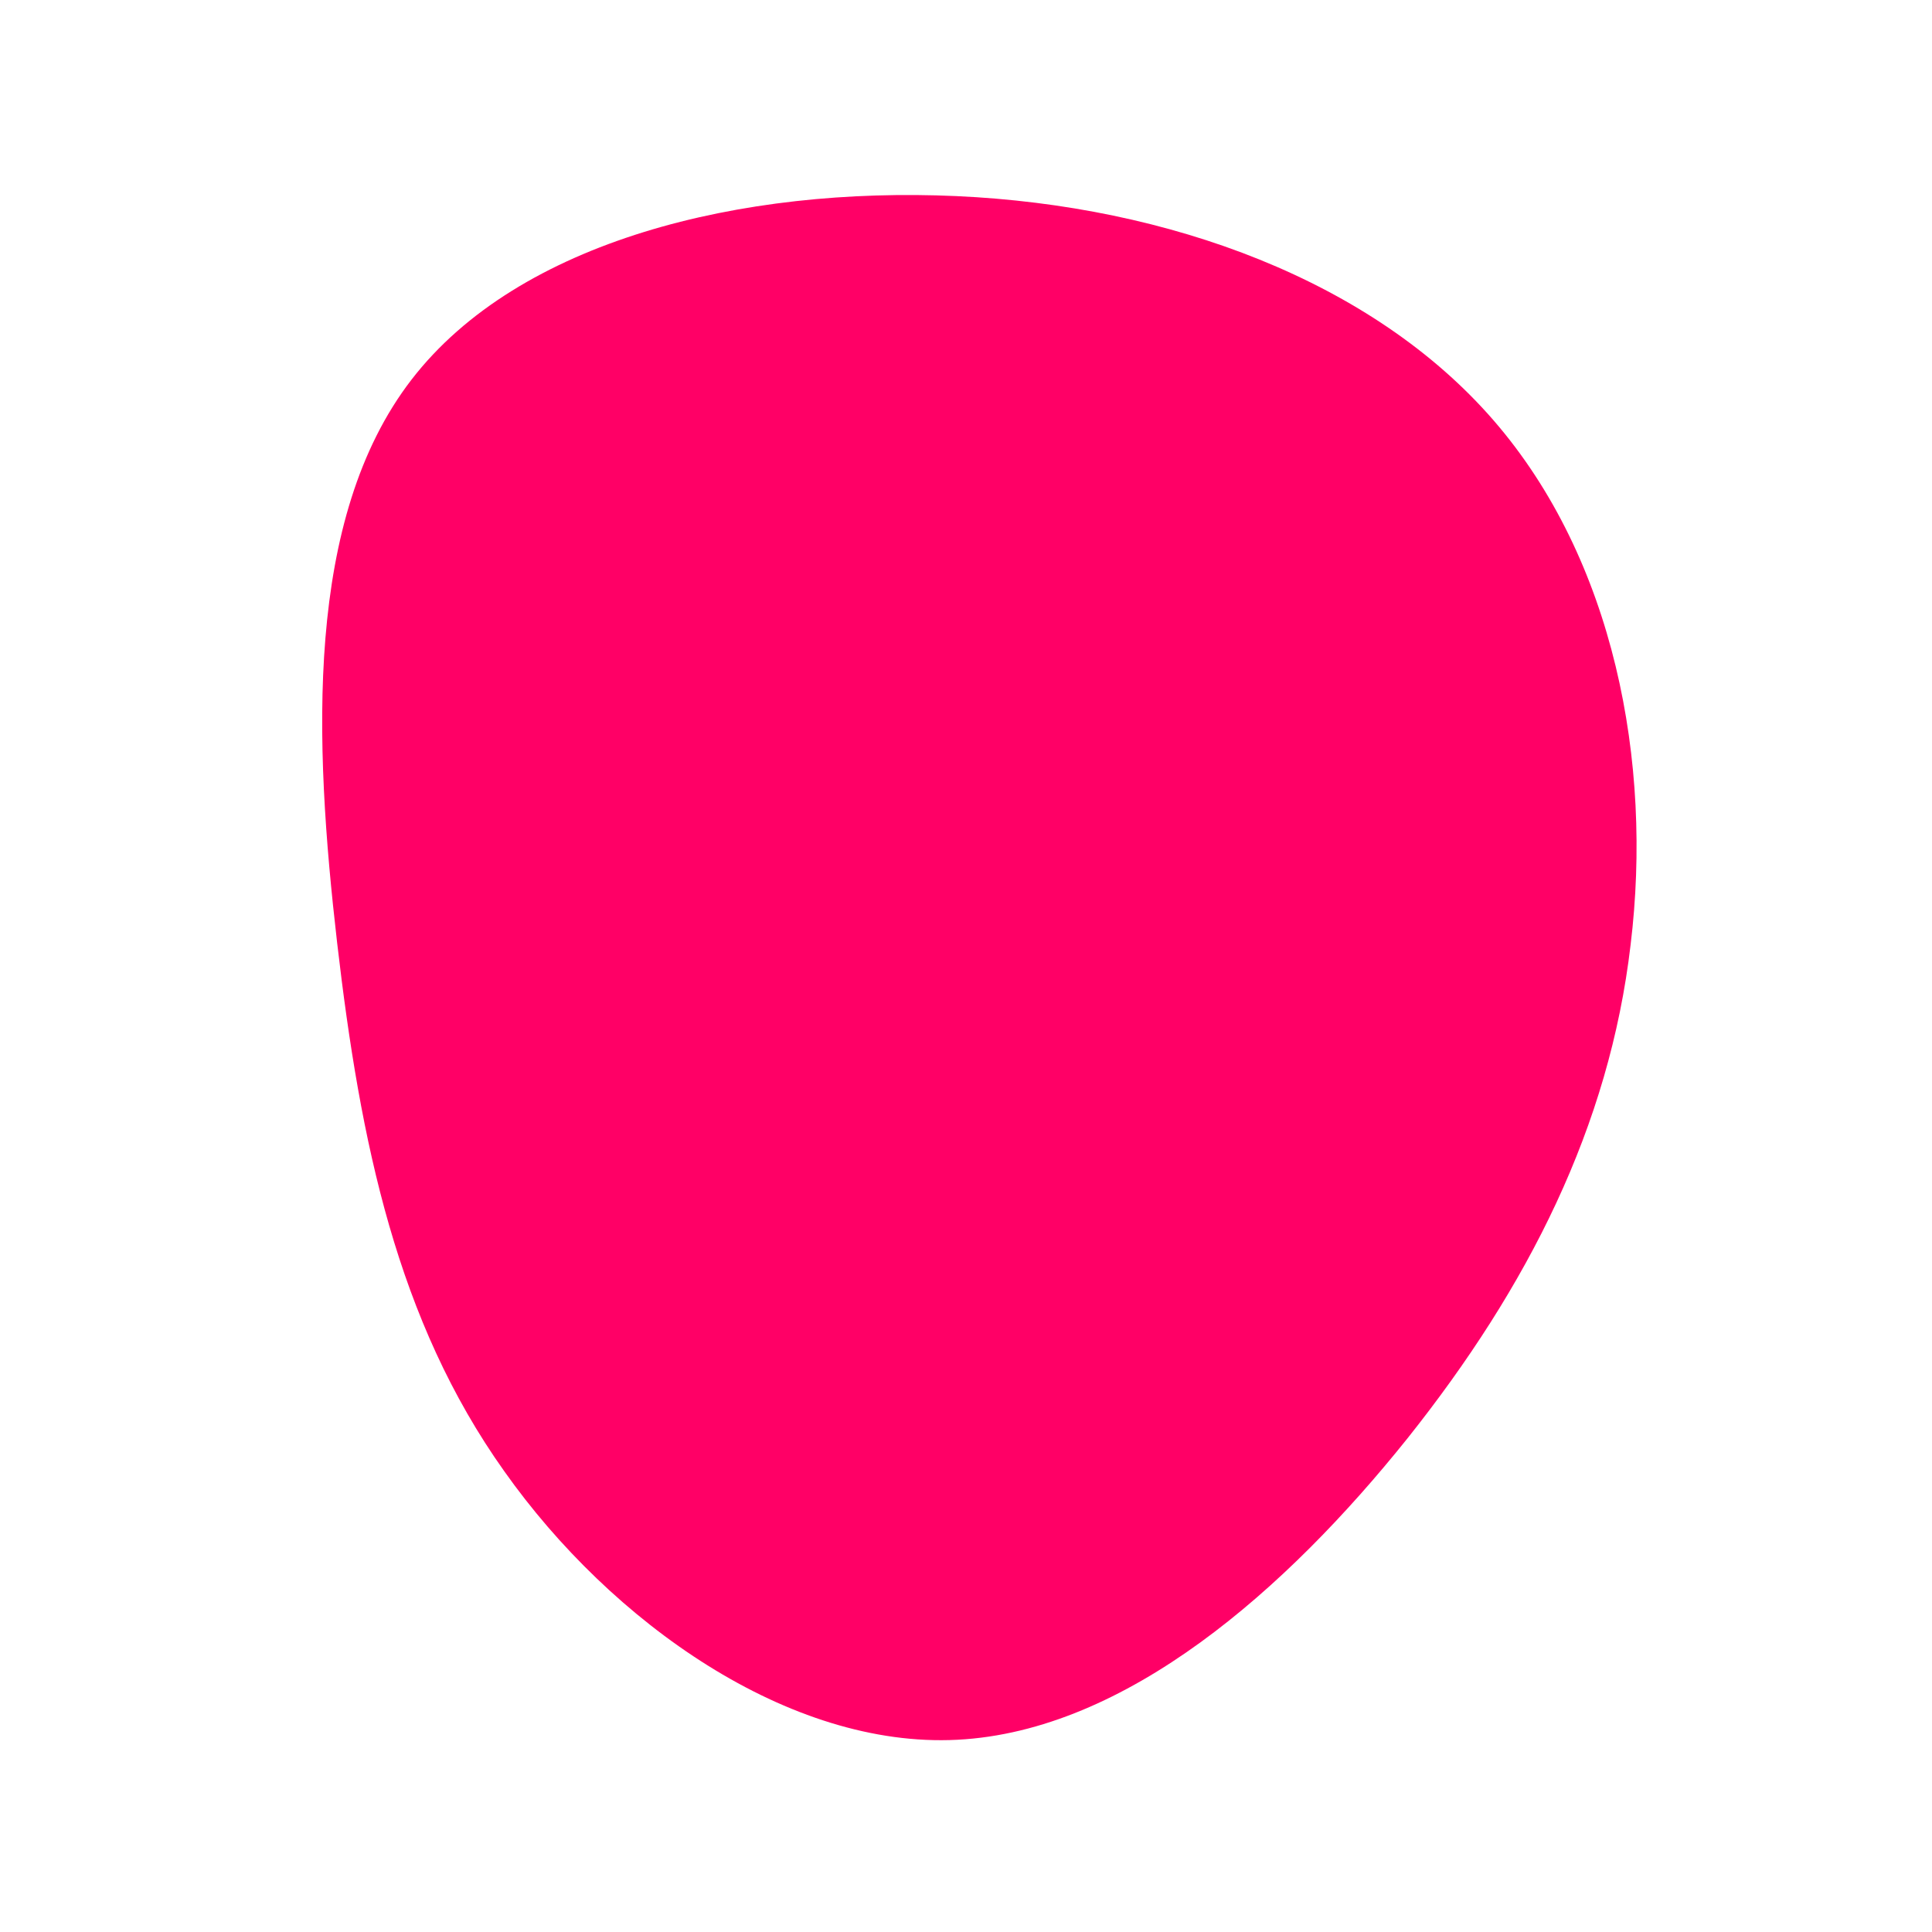<?xml version="1.0" standalone="no"?>
<svg viewBox="0 0 200 200" xmlns="http://www.w3.org/2000/svg">
  <path fill="#FF0066" d="M54.6,-56.5C67.1,-42.1,71.1,-21.1,68.8,-2.2C66.6,16.6,58.2,33.2,45.7,48.9C33.2,64.5,16.6,79.2,-0.9,80.1C-18.3,81,-36.7,68,-47.8,52.3C-58.9,36.7,-62.7,18.3,-65.1,-2.4C-67.5,-23.2,-68.5,-46.3,-57.4,-60.7C-46.3,-75.1,-23.2,-80.7,-1,-79.7C21.1,-78.7,42.1,-70.9,54.6,-56.5Z" transform="translate(100 100)" />
</svg>
